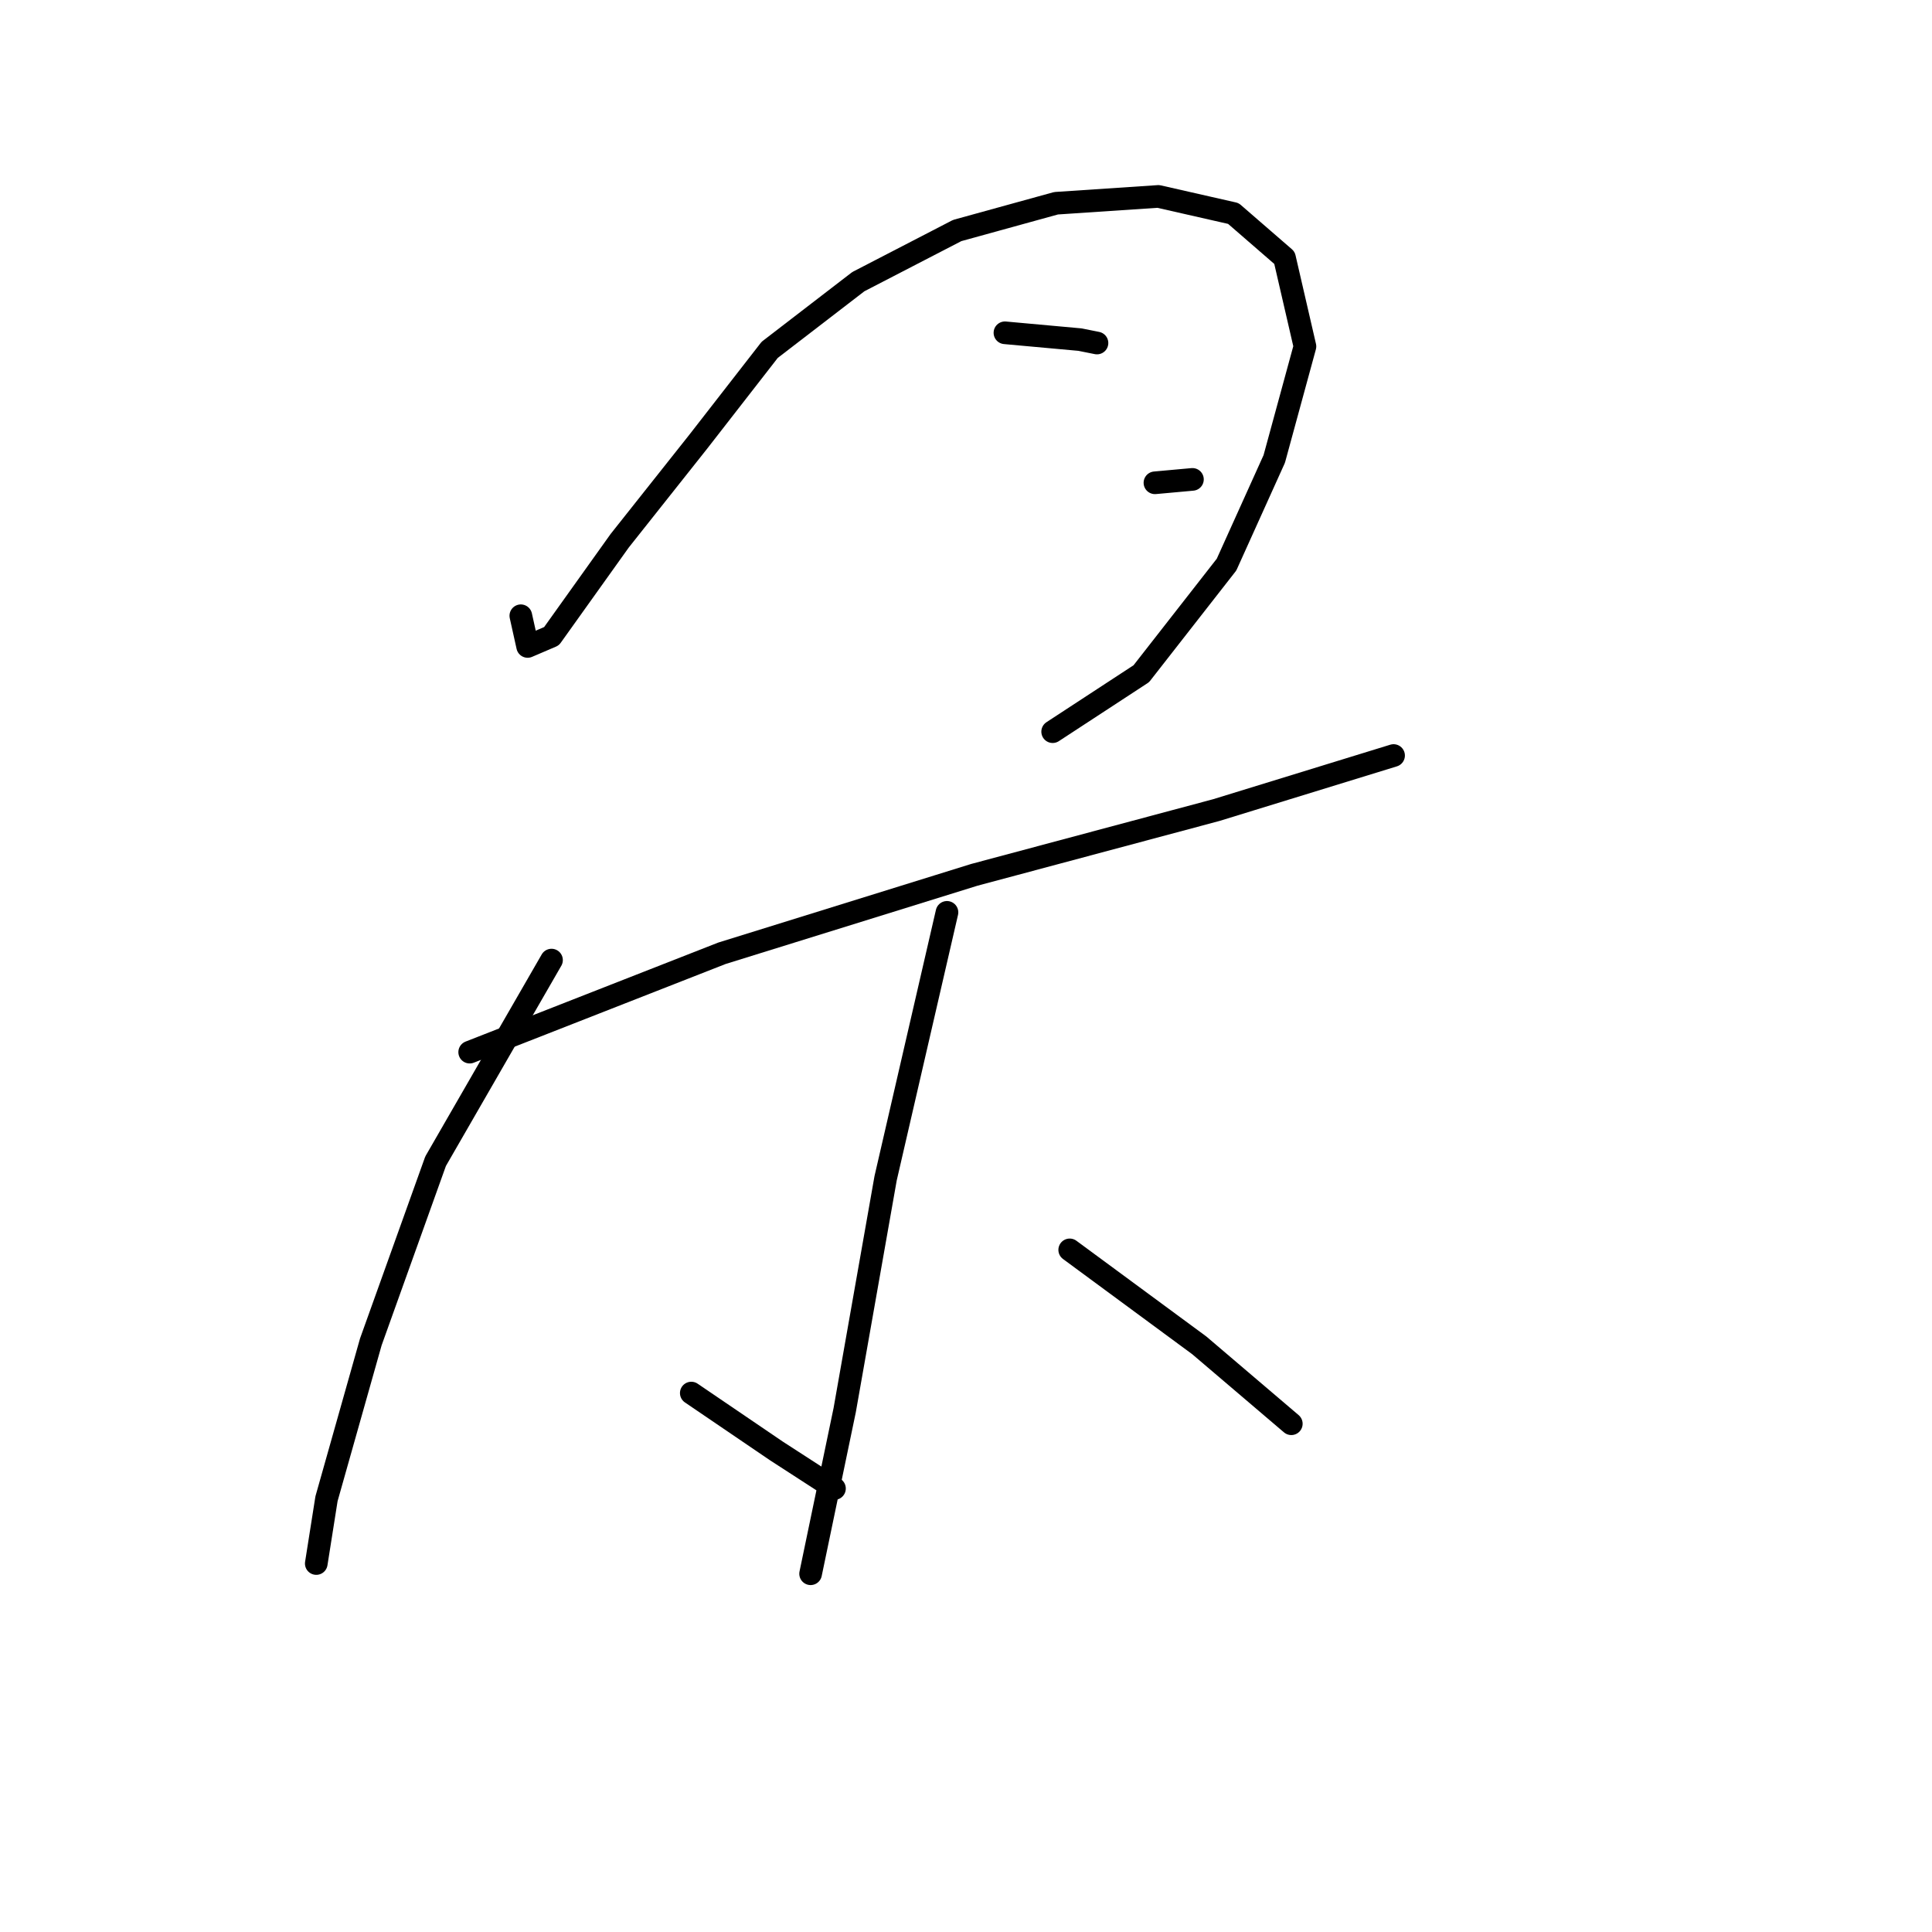 <?xml version="1.0" standalone="no"?>
    <svg width="256" height="256" xmlns="http://www.w3.org/2000/svg" version="1.1">
    <polyline stroke="black" stroke-width="3" stroke-linecap="round" fill="transparent" stroke-linejoin="round" points="69.012 81.591 69.915 85.657 73.078 84.302 82.112 71.653 92.502 58.553 101.989 46.356 113.734 37.321 126.835 30.545 139.935 26.931 153.487 26.027 163.425 28.286 170.201 34.159 172.912 45.904 168.846 60.811 162.522 74.815 151.228 89.271 139.483 96.95 139.483 96.95 " />
        <polyline stroke="black" stroke-width="3" stroke-linecap="round" fill="transparent" stroke-linejoin="round" points="133.159 44.097 143.097 45 145.356 45.452 145.356 45.452 " />
        <polyline stroke="black" stroke-width="3" stroke-linecap="round" fill="transparent" stroke-linejoin="round" points="153.035 63.973 158.005 63.522 158.005 63.522 " />
        <polyline stroke="black" stroke-width="3" stroke-linecap="round" fill="transparent" stroke-linejoin="round" points="62.236 139.414 95.665 126.313 129.093 115.923 161.167 107.34 184.657 100.112 184.657 100.112 " />
        <polyline stroke="black" stroke-width="3" stroke-linecap="round" fill="transparent" stroke-linejoin="round" points="73.078 127.217 57.718 153.869 49.135 177.812 43.263 198.592 41.908 207.175 41.908 207.175 " />
        <polyline stroke="black" stroke-width="3" stroke-linecap="round" fill="transparent" stroke-linejoin="round" points="91.599 184.588 102.892 192.267 110.572 197.236 110.572 197.236 " />
        <polyline stroke="black" stroke-width="3" stroke-linecap="round" fill="transparent" stroke-linejoin="round" points="125.479 120.892 117.348 156.128 111.927 186.846 107.41 208.53 107.41 208.53 " />
        <polyline stroke="black" stroke-width="3" stroke-linecap="round" fill="transparent" stroke-linejoin="round" points="141.742 165.615 158.908 178.263 171.105 188.653 171.105 188.653 " />
        </svg>